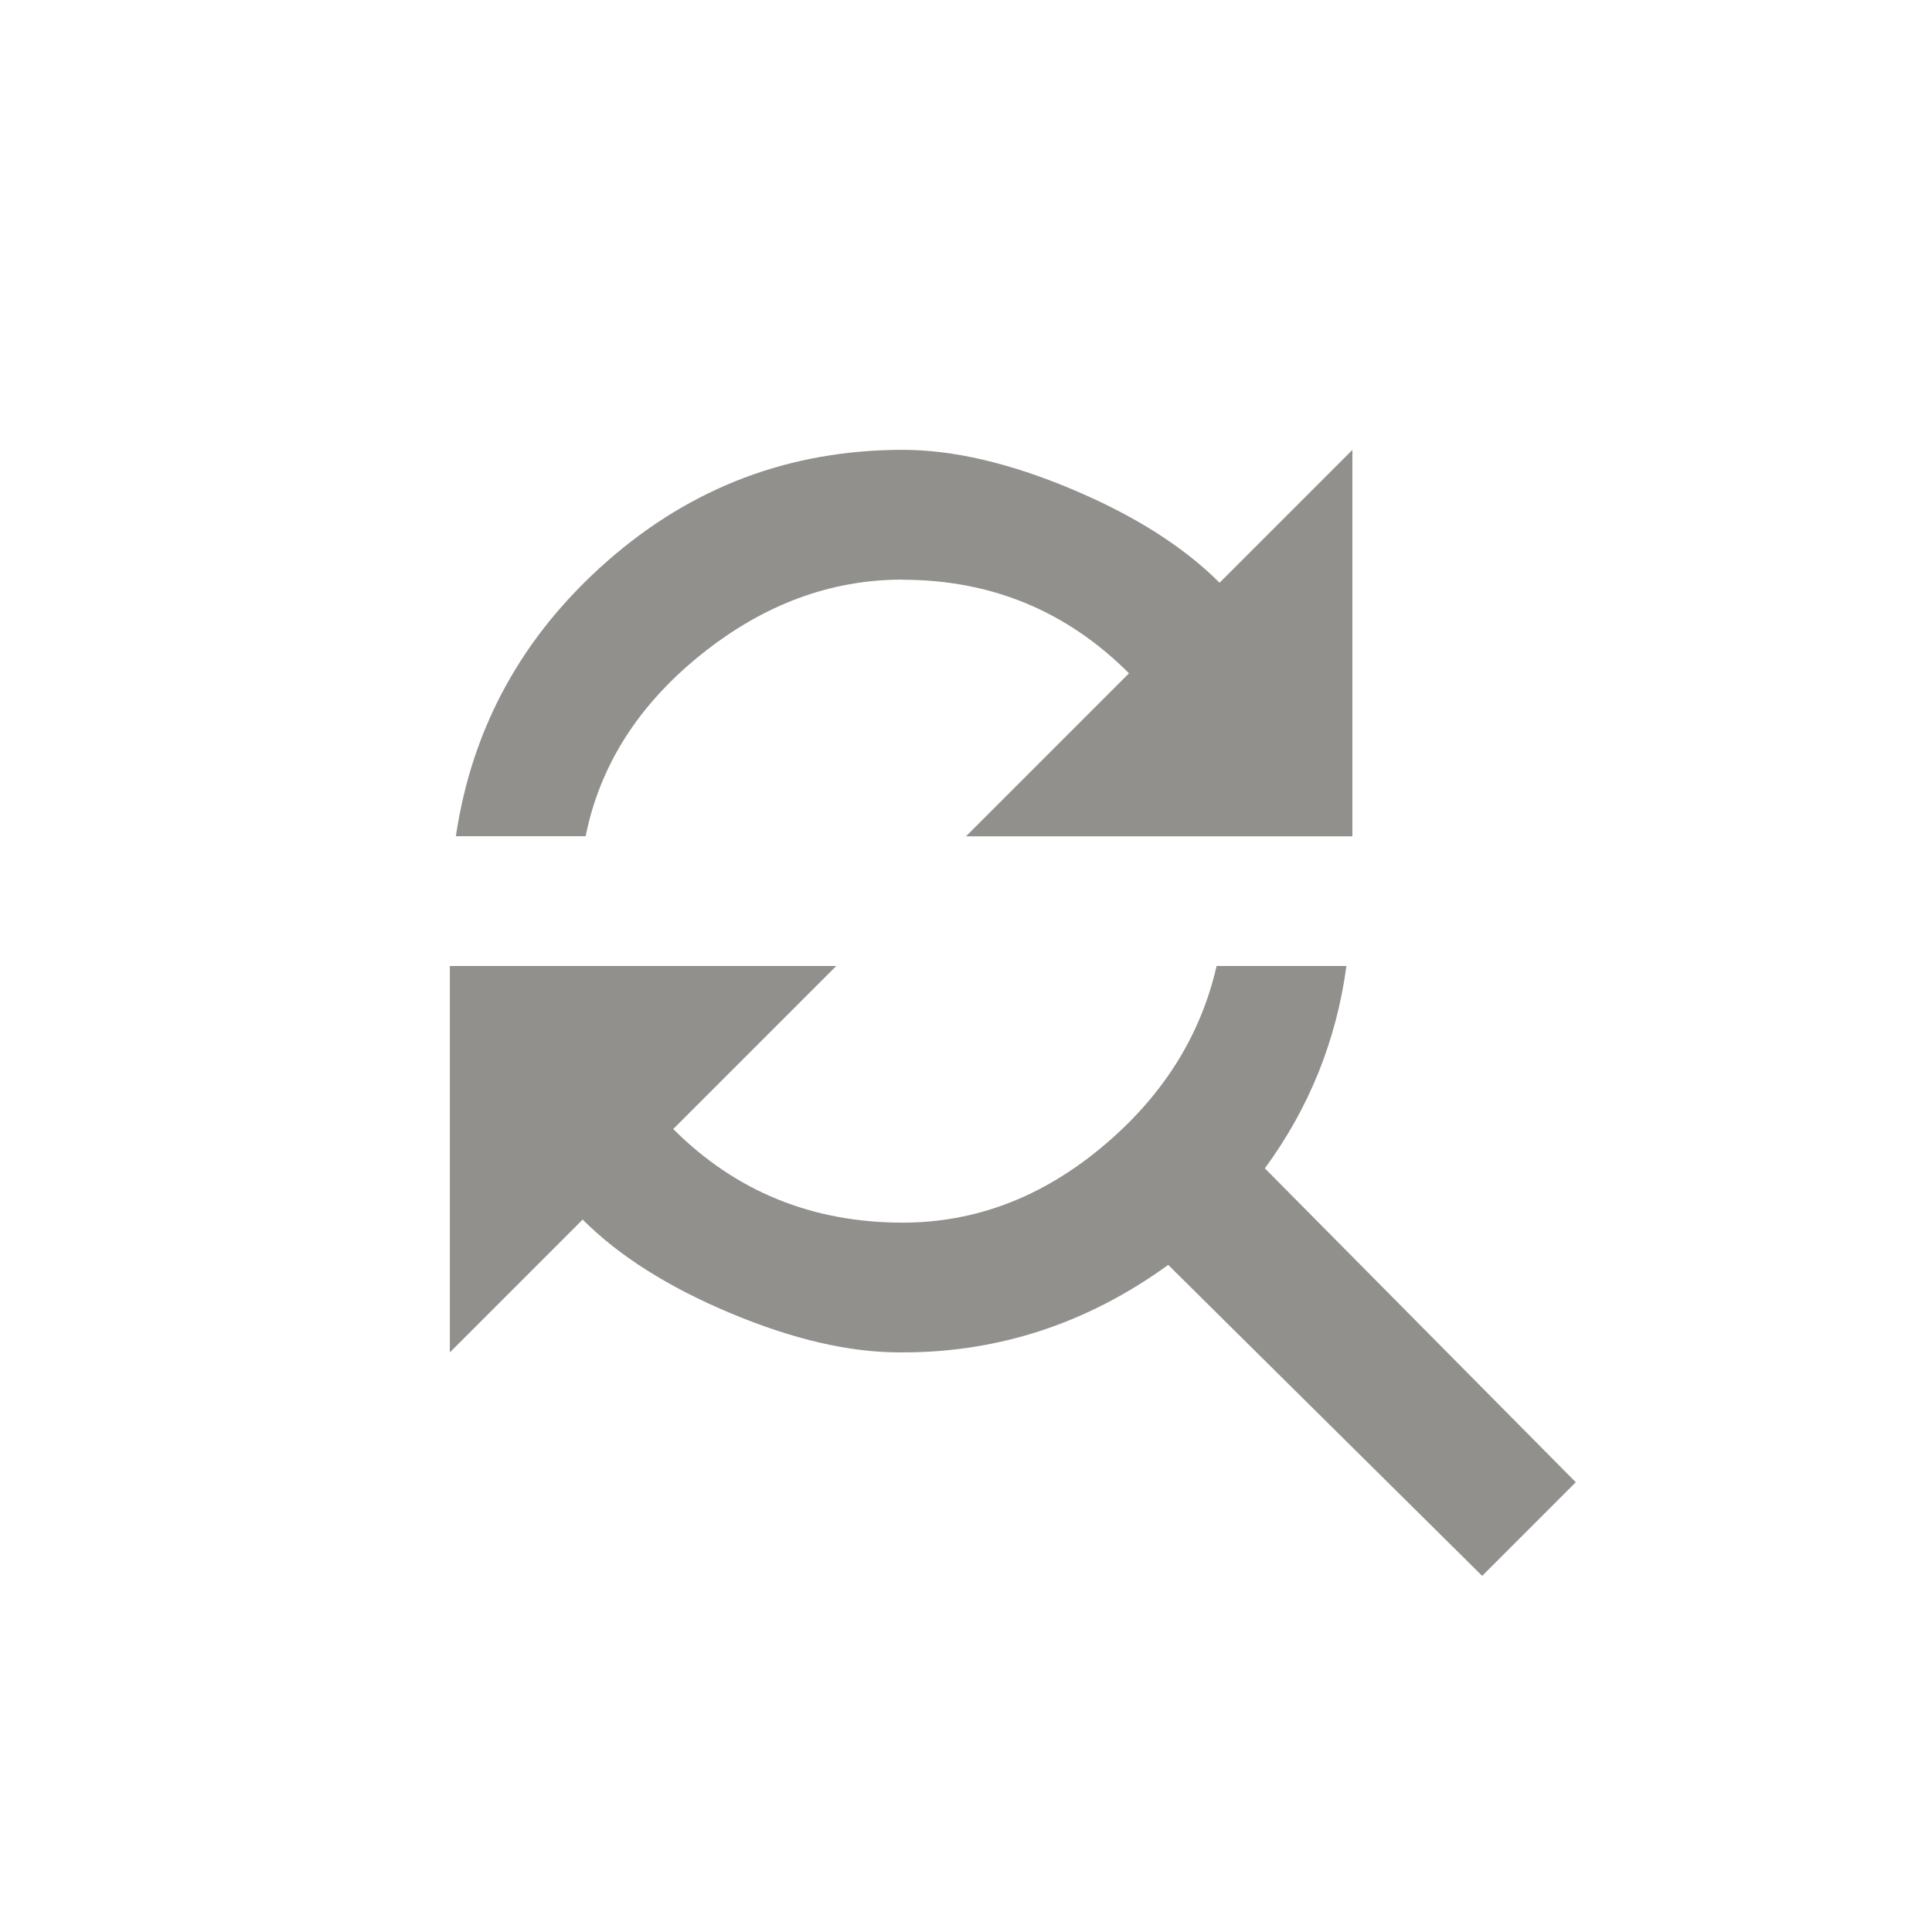 <!-- Generated by IcoMoon.io -->
<svg version="1.1" xmlns="http://www.w3.org/2000/svg" width="24" height="24" viewBox="0 0 24 24">
<title>find_replace</title>
<path fill="#91908d" d="M15.712 14.513l3.863 3.9-1.163 1.163-3.9-3.863q-1.5 1.087-3.3 1.087h-0.037q-0.938 0-2.1-0.487t-1.837-1.163l-1.65 1.65v-4.8h4.8l-2.025 2.025q1.163 1.163 2.85 1.163 1.35 0 2.475-0.938t1.425-2.25h1.613q-0.188 1.388-1.013 2.513zM11.212 7.2q-1.35 0-2.512 0.938t-1.425 2.25h-1.612q0.3-2.025 1.875-3.412t3.675-1.388q0.938 0 2.1 0.488t1.837 1.163l1.65-1.65v4.8h-4.8l2.025-2.025q-1.162-1.162-2.813-1.162z"></path>
</svg>
